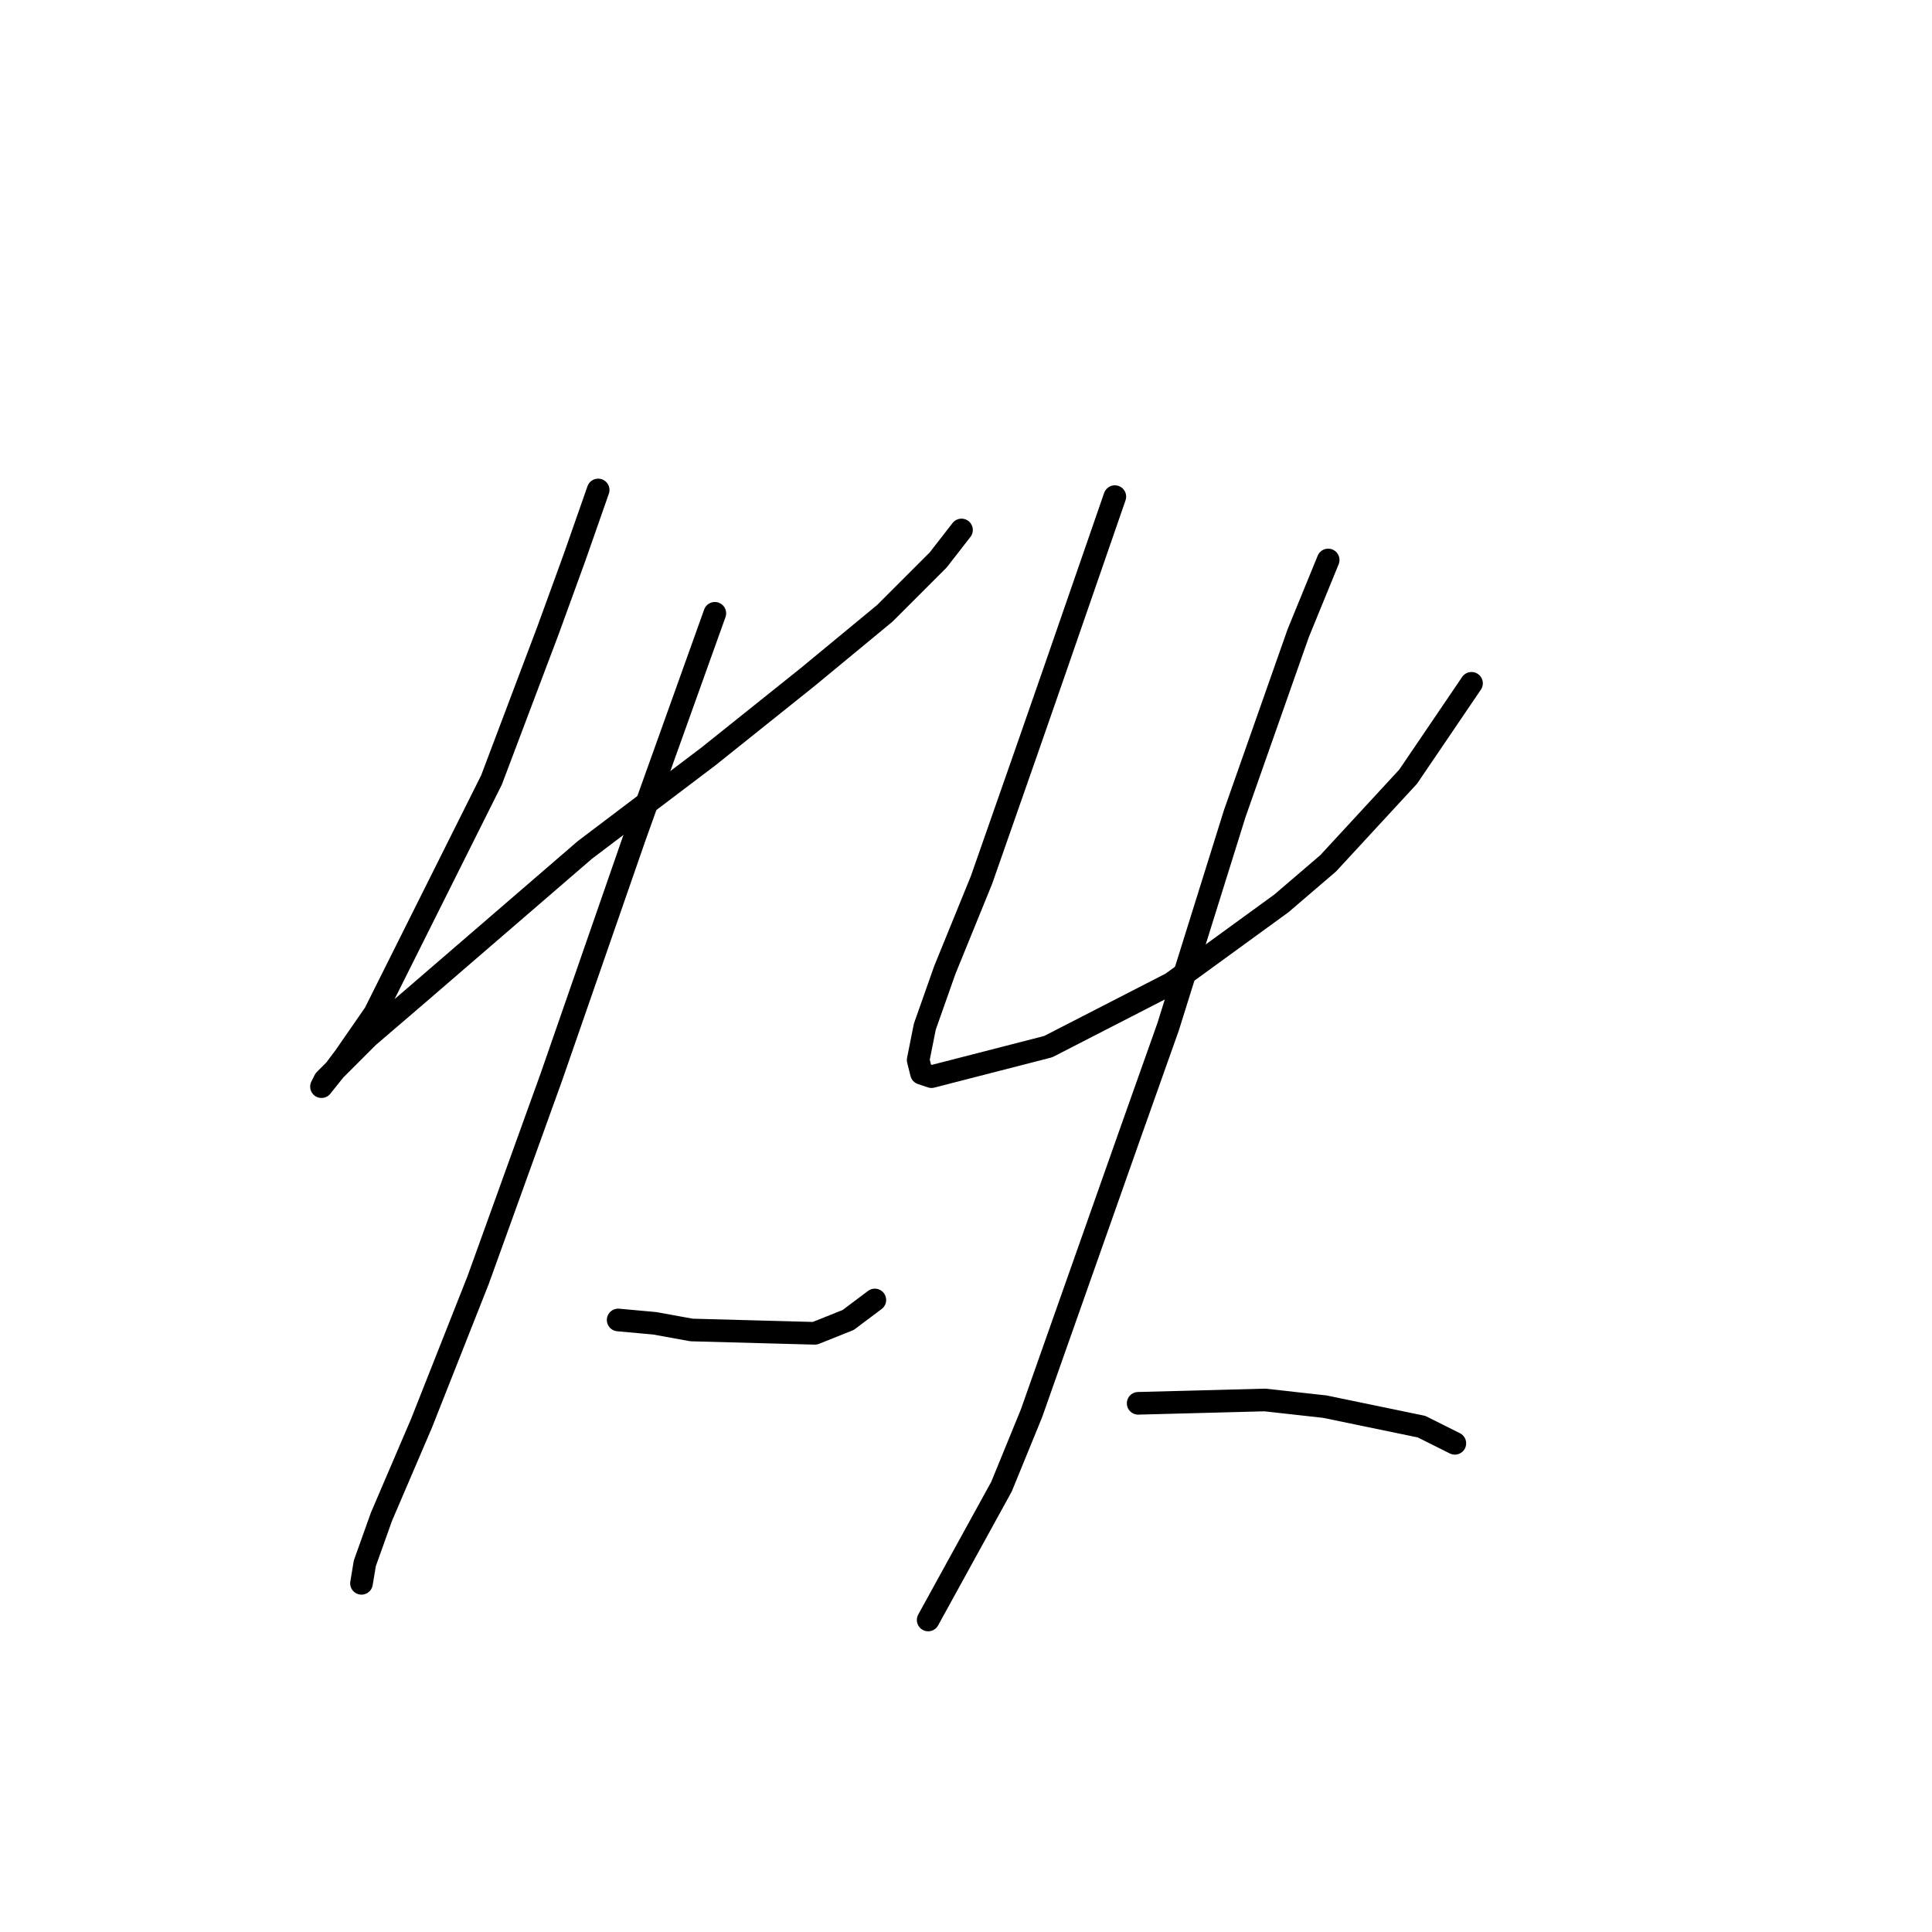 <?xml version="1.0" standalone="no"?>
    <svg width="256" height="256" xmlns="http://www.w3.org/2000/svg" version="1.1">
    <polyline stroke="black" stroke-width="3" stroke-linecap="round" fill="transparent" stroke-linejoin="round" points="79.26 64.924 76.168 73.757 72.634 83.475 65.126 103.351 54.525 124.552 49.666 134.269 45.691 140.011 44.366 141.777 42.599 143.986 43.041 143.103 48.783 137.361 54.967 132.06 77.493 112.626 93.835 100.259 107.086 89.658 117.245 81.266 124.312 74.199 127.404 70.224 127.404 70.224 " />
        <polyline stroke="black" stroke-width="3" stroke-linecap="round" fill="transparent" stroke-linejoin="round" points="94.719 81.266 84.118 110.859 73.076 142.661 63.359 169.604 55.85 188.596 50.55 200.964 48.341 207.147 47.9 209.798 47.9 209.798 " />
        <polyline stroke="black" stroke-width="3" stroke-linecap="round" fill="transparent" stroke-linejoin="round" points="81.91 174.904 86.768 175.346 91.627 176.229 107.969 176.671 112.386 174.904 115.92 172.254 115.92 172.254 " />
        <polyline stroke="black" stroke-width="3" stroke-linecap="round" fill="transparent" stroke-linejoin="round" points="147.721 65.807 139.771 88.775 136.237 98.934 130.054 116.601 125.195 128.527 122.545 136.036 121.662 140.452 122.103 142.219 123.428 142.661 138.888 138.686 155.23 130.294 169.806 119.693 175.99 114.393 186.59 102.909 194.982 90.542 194.982 90.542 " />
        <polyline stroke="black" stroke-width="3" stroke-linecap="round" fill="transparent" stroke-linejoin="round" points="175.99 74.199 172.014 83.916 163.622 107.767 154.788 136.036 149.93 149.728 136.679 187.271 132.704 196.989 122.987 214.656 122.987 214.656 " />
        <polyline stroke="black" stroke-width="3" stroke-linecap="round" fill="transparent" stroke-linejoin="round" points="150.813 185.946 167.597 185.505 175.548 186.388 188.357 189.038 192.774 191.247 192.774 191.247 " />
        </svg>